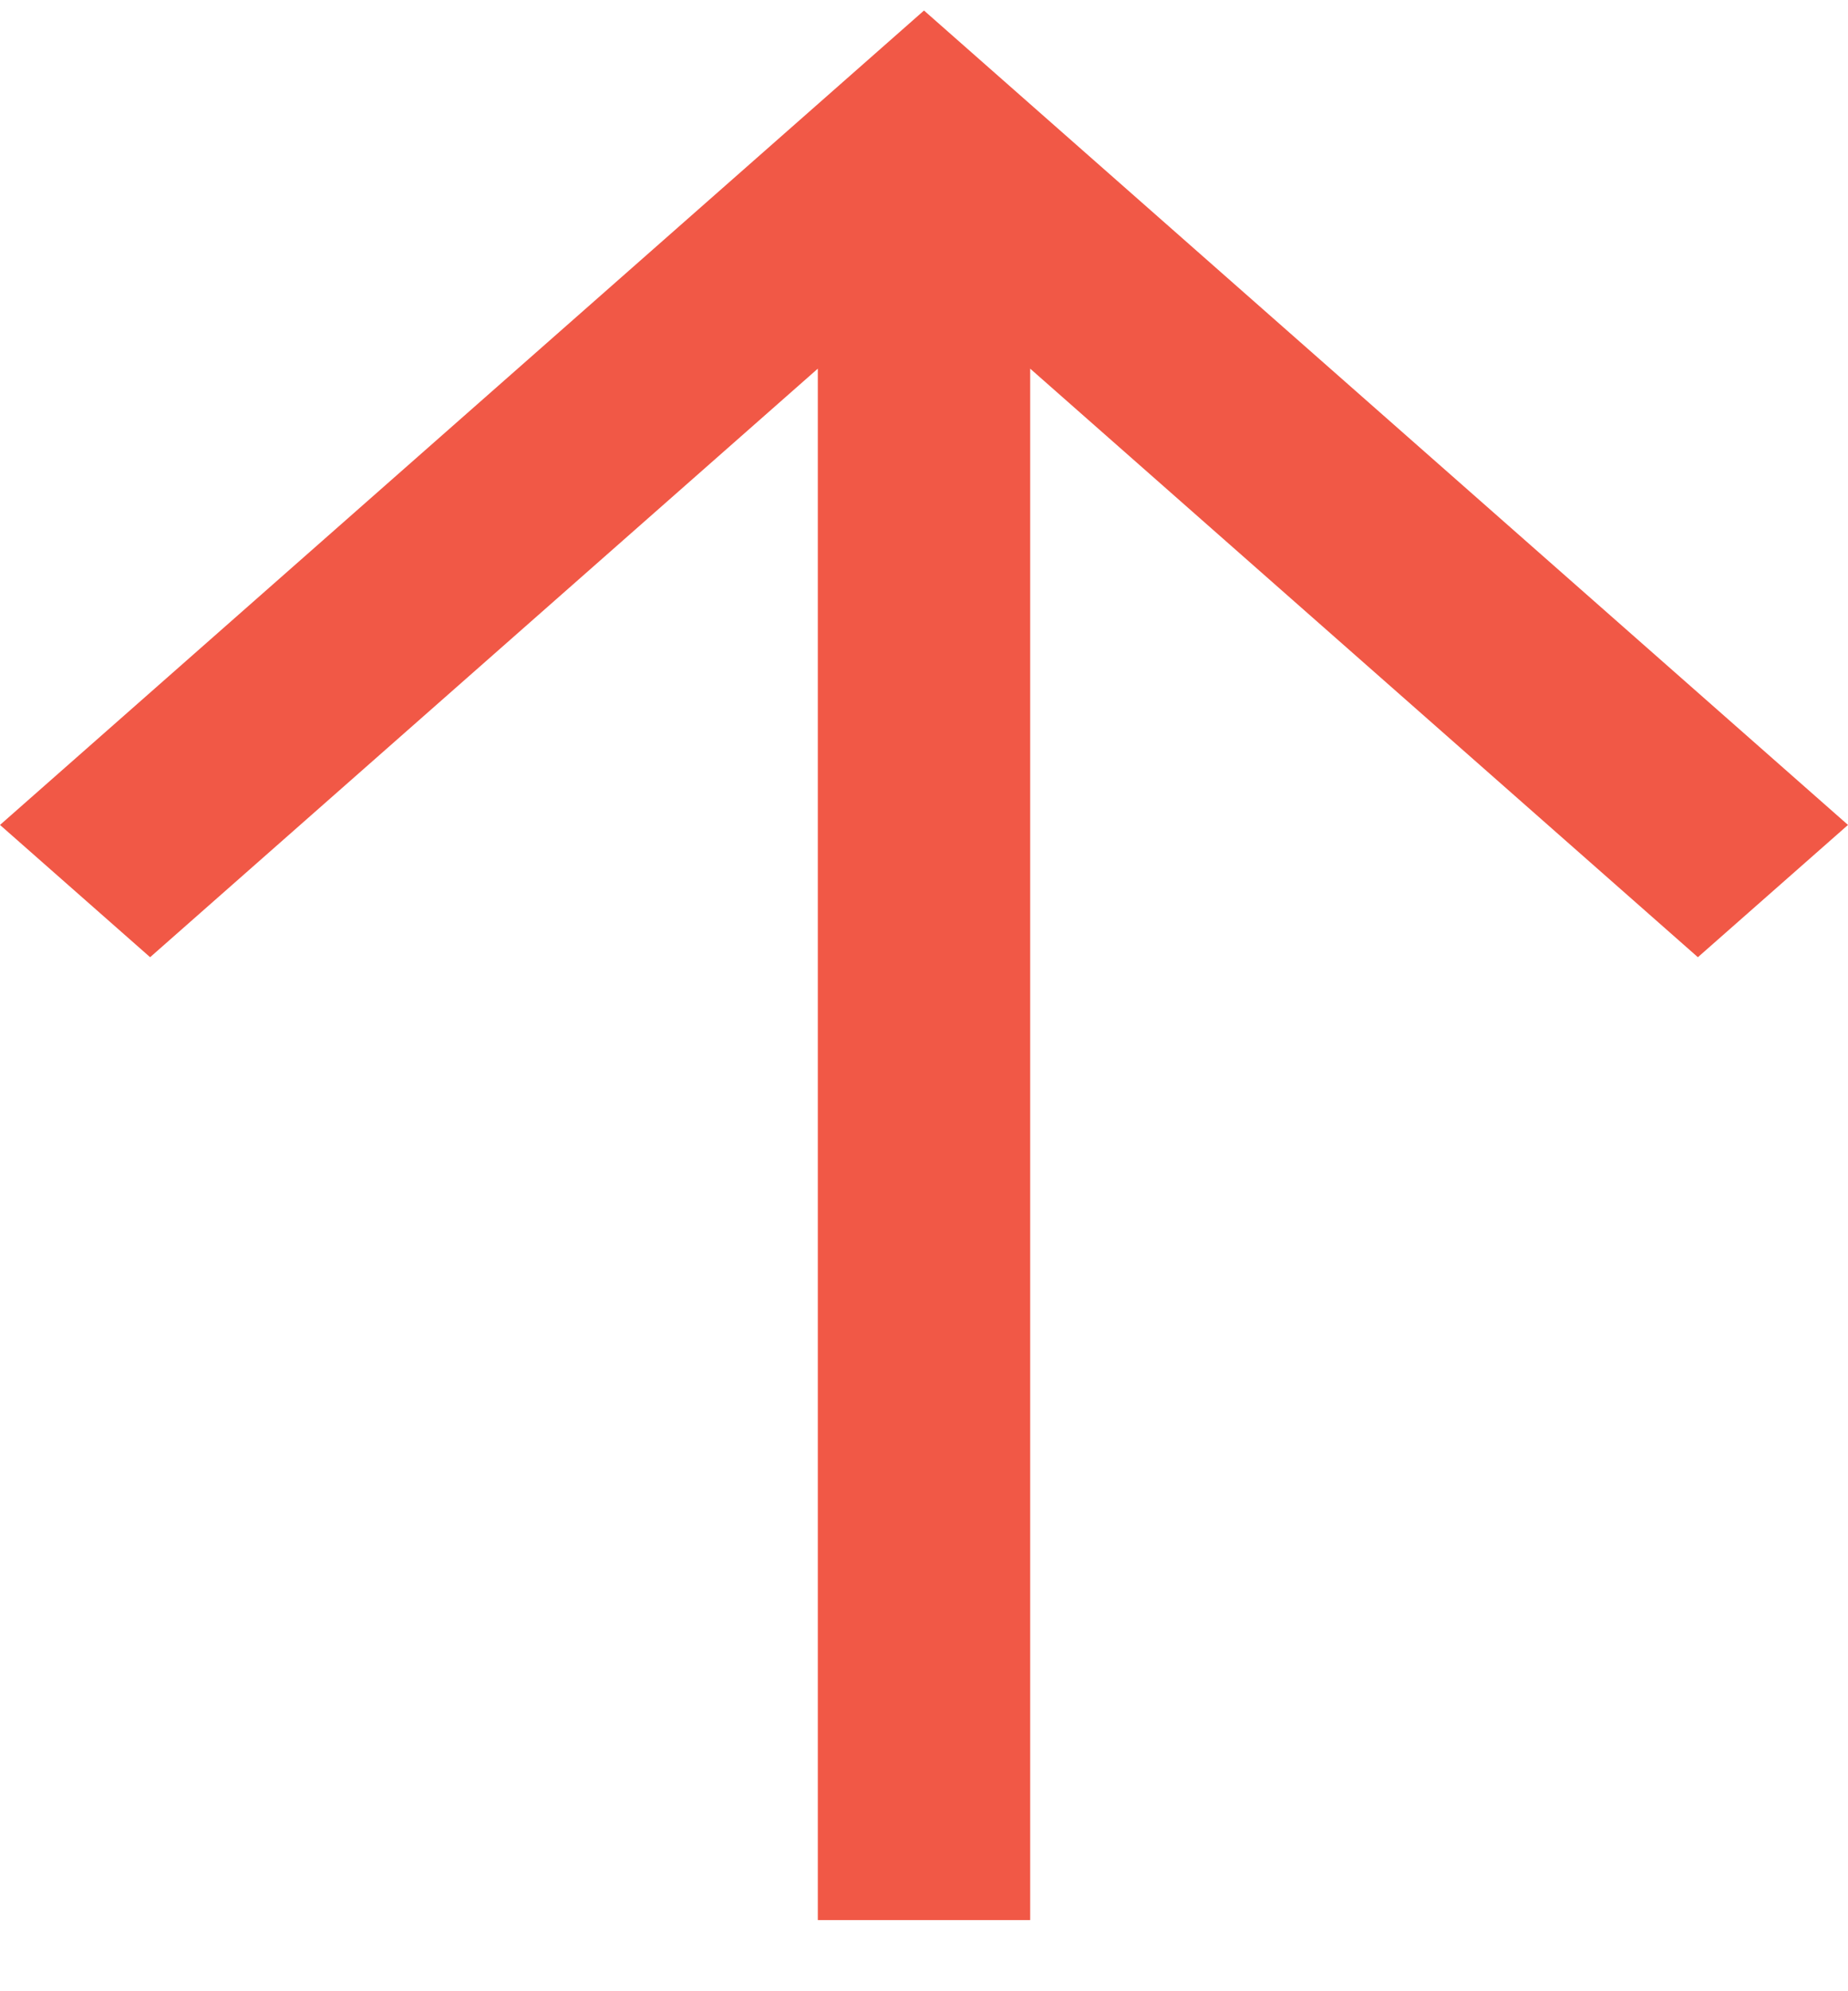<svg width="13" height="14" viewBox="0 0 13 14" fill="none" xmlns="http://www.w3.org/2000/svg">
<path fill-rule="evenodd" clip-rule="evenodd" d="M7.247 2.592V13.5H5.753V2.592L1.056 6.73L0 5.8L6.5 0.074L13 5.8L11.944 6.73L7.247 2.592Z" fill="#F15846"/>
</svg>
